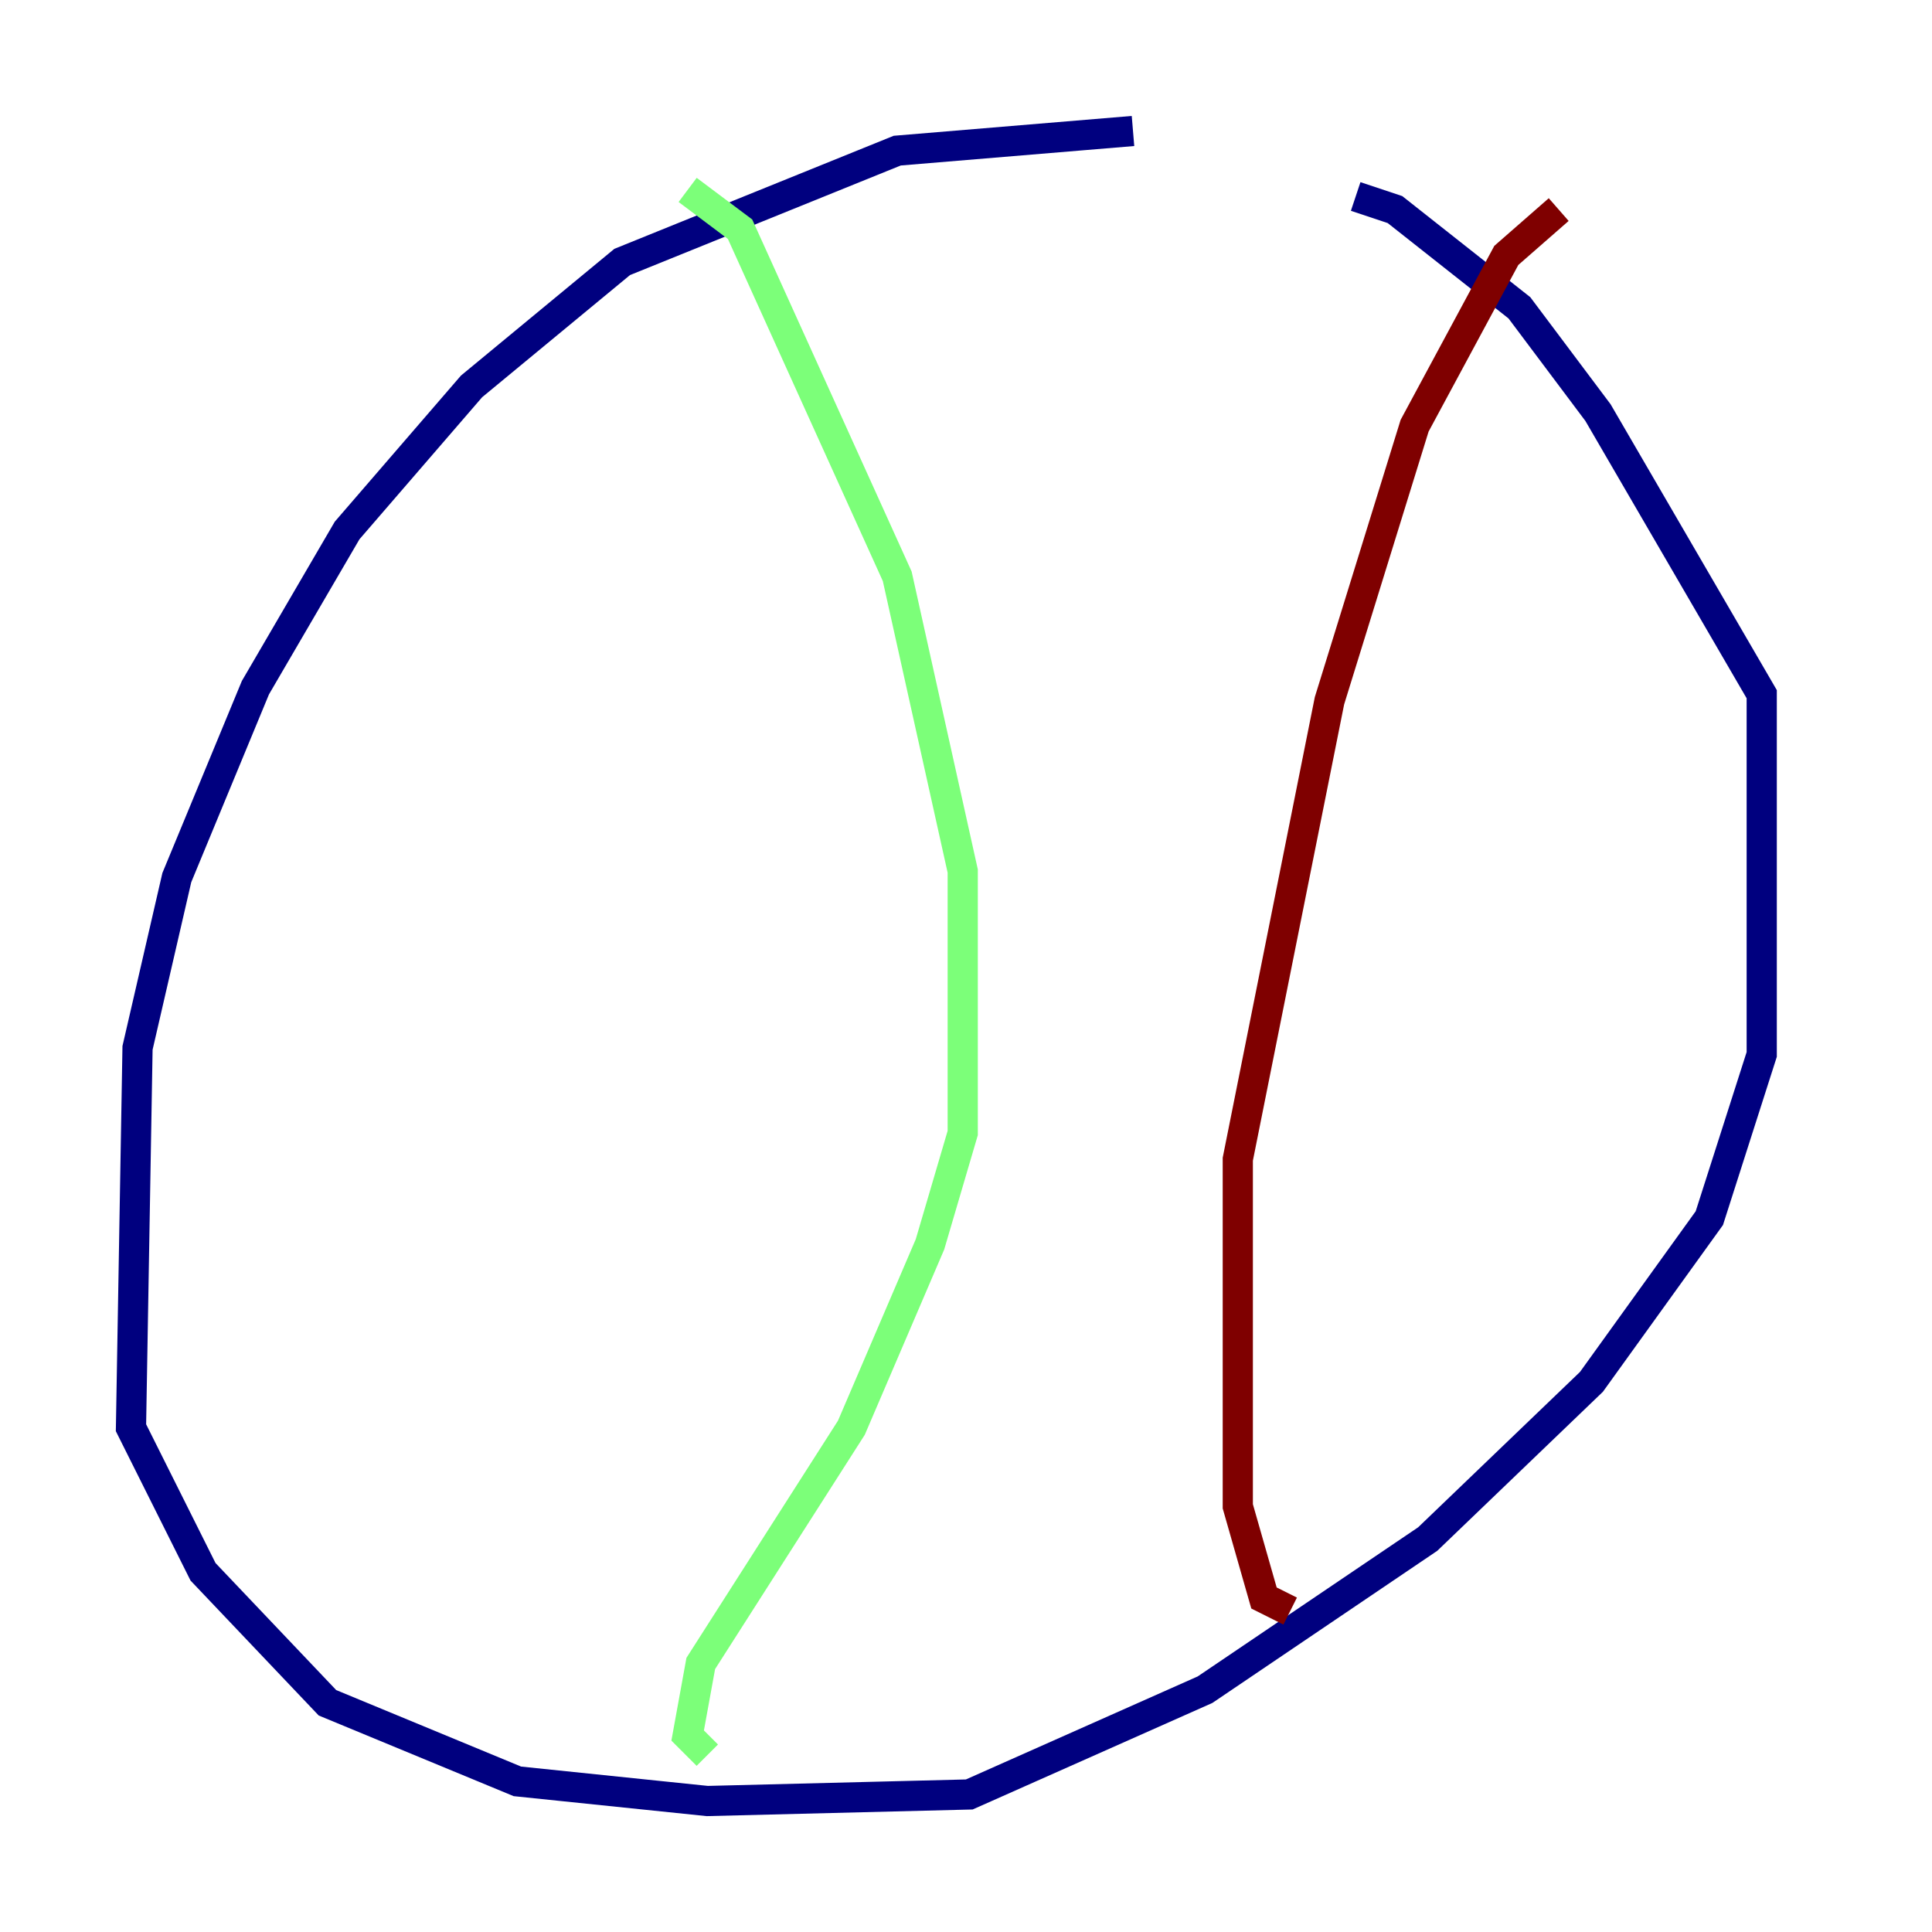 <?xml version="1.0" encoding="utf-8" ?>
<svg baseProfile="tiny" height="128" version="1.2" viewBox="0,0,128,128" width="128" xmlns="http://www.w3.org/2000/svg" xmlns:ev="http://www.w3.org/2001/xml-events" xmlns:xlink="http://www.w3.org/1999/xlink"><defs /><polyline fill="none" points="75.064,8.678 59.444,9.98 41.22,17.356 31.241,25.6 22.997,35.146 16.922,45.559 11.715,58.142 9.112,69.424 8.678,94.59 13.451,104.136 21.695,112.814 34.278,118.02 46.861,119.322 64.217,118.888 79.837,111.946 94.59,101.966 105.437,91.552 113.248,80.705 116.719,69.858 116.719,45.993 105.871,27.336 100.664,20.393 92.42,13.885 89.817,13.017" stroke="#00007f" stroke-width="2" /><polyline fill="none" points="45.559,12.583 49.031,15.186 59.444,38.183 63.783,57.709 63.783,75.064 61.614,82.441 56.407,94.59 46.427,110.21 45.559,114.983 46.861,116.285" stroke="#7cff79" stroke-width="2" /><polyline fill="none" points="103.268,13.885 99.797,16.922 93.722,28.203 88.081,46.427 82.007,76.8 82.007,99.797 83.742,105.871 85.478,106.739" stroke="#7f0000" stroke-width="2" /></svg>